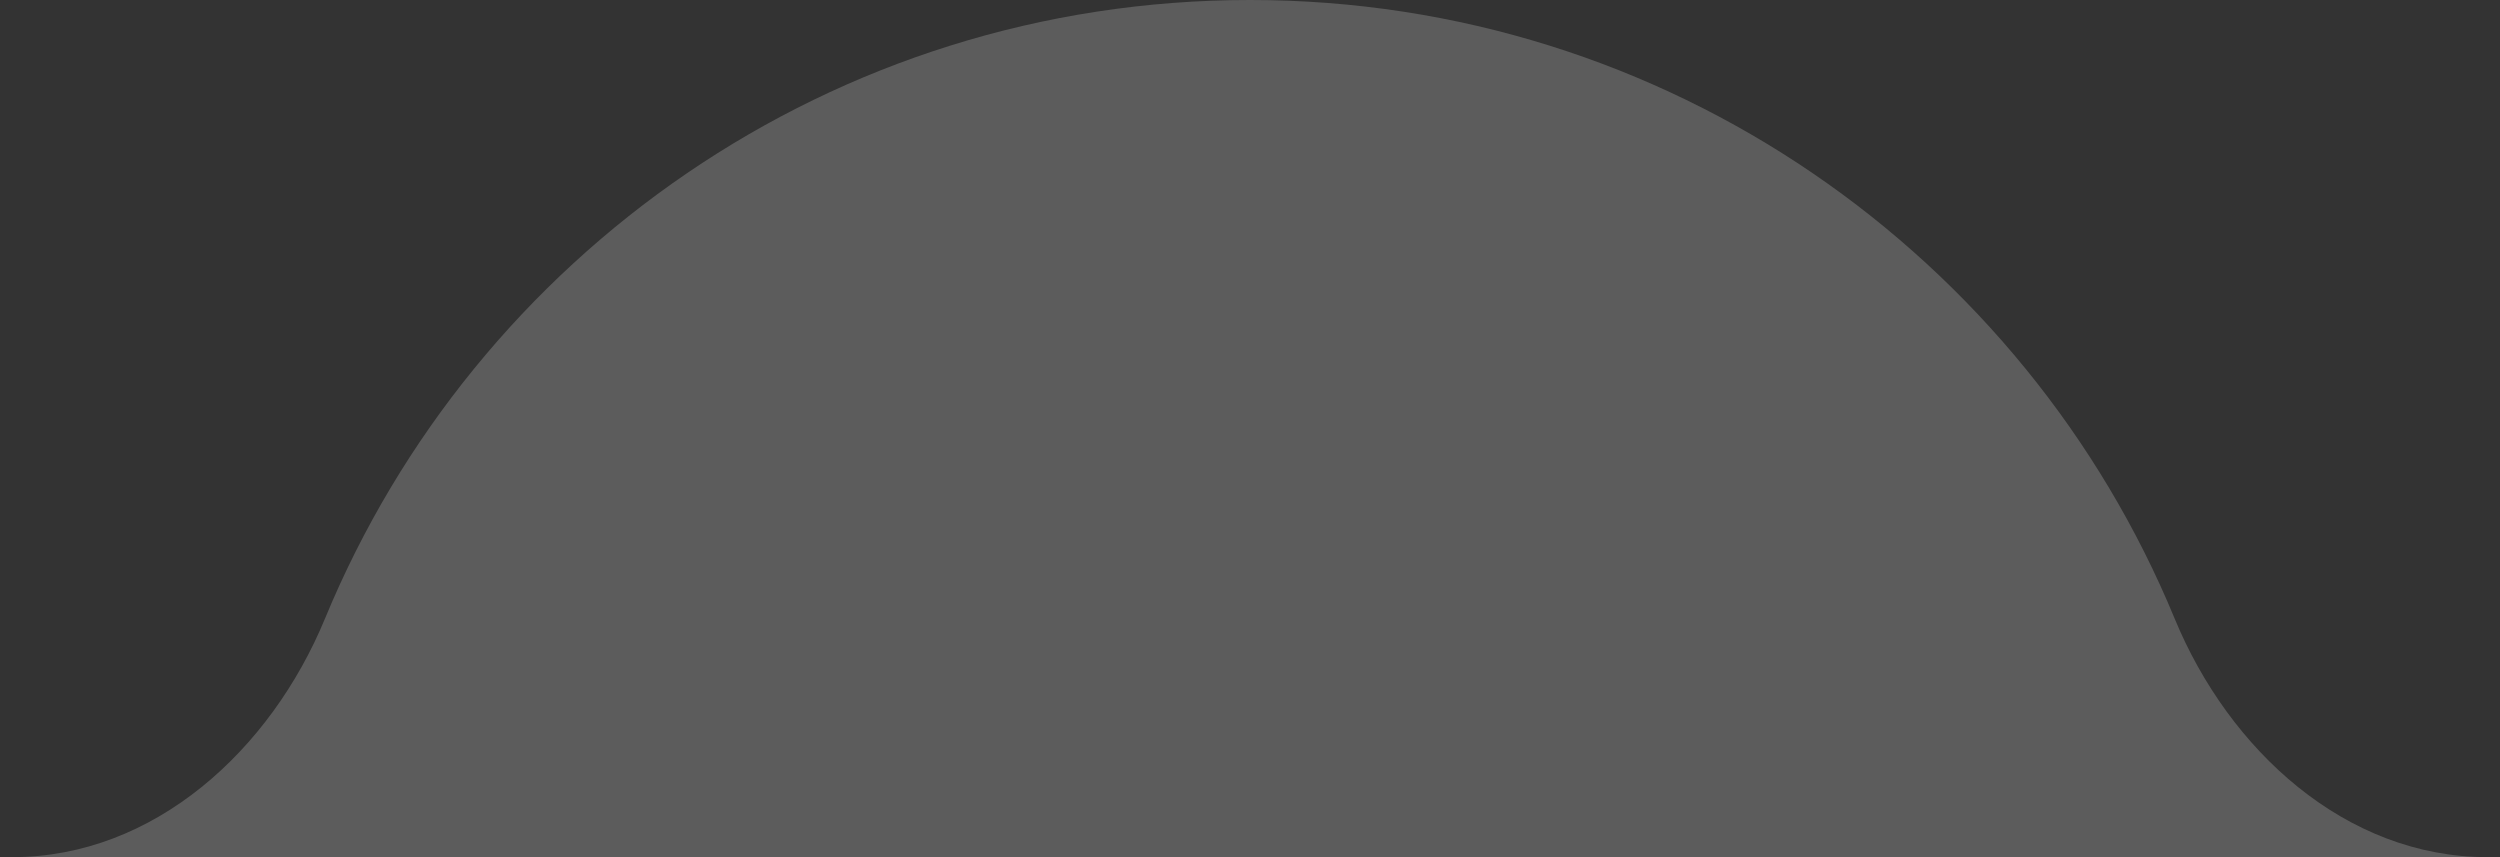 <svg xmlns="http://www.w3.org/2000/svg" width="70" height="24" viewBox="0 0 70 24" fill="none"><rect x="0" y="0" width="70" height="24" fill="#333333" stroke="none"/><path d="M35 0C46.68 0 56.69 7.15 60.89 17.32C62.41 21.00 65.67 24 69.65 24H0.34C4.32 24 7.58 21.00 9.10 17.32C13.30 7.15 23.31 0 35 0Z" fill="white" fill-opacity="0.2" /></svg>